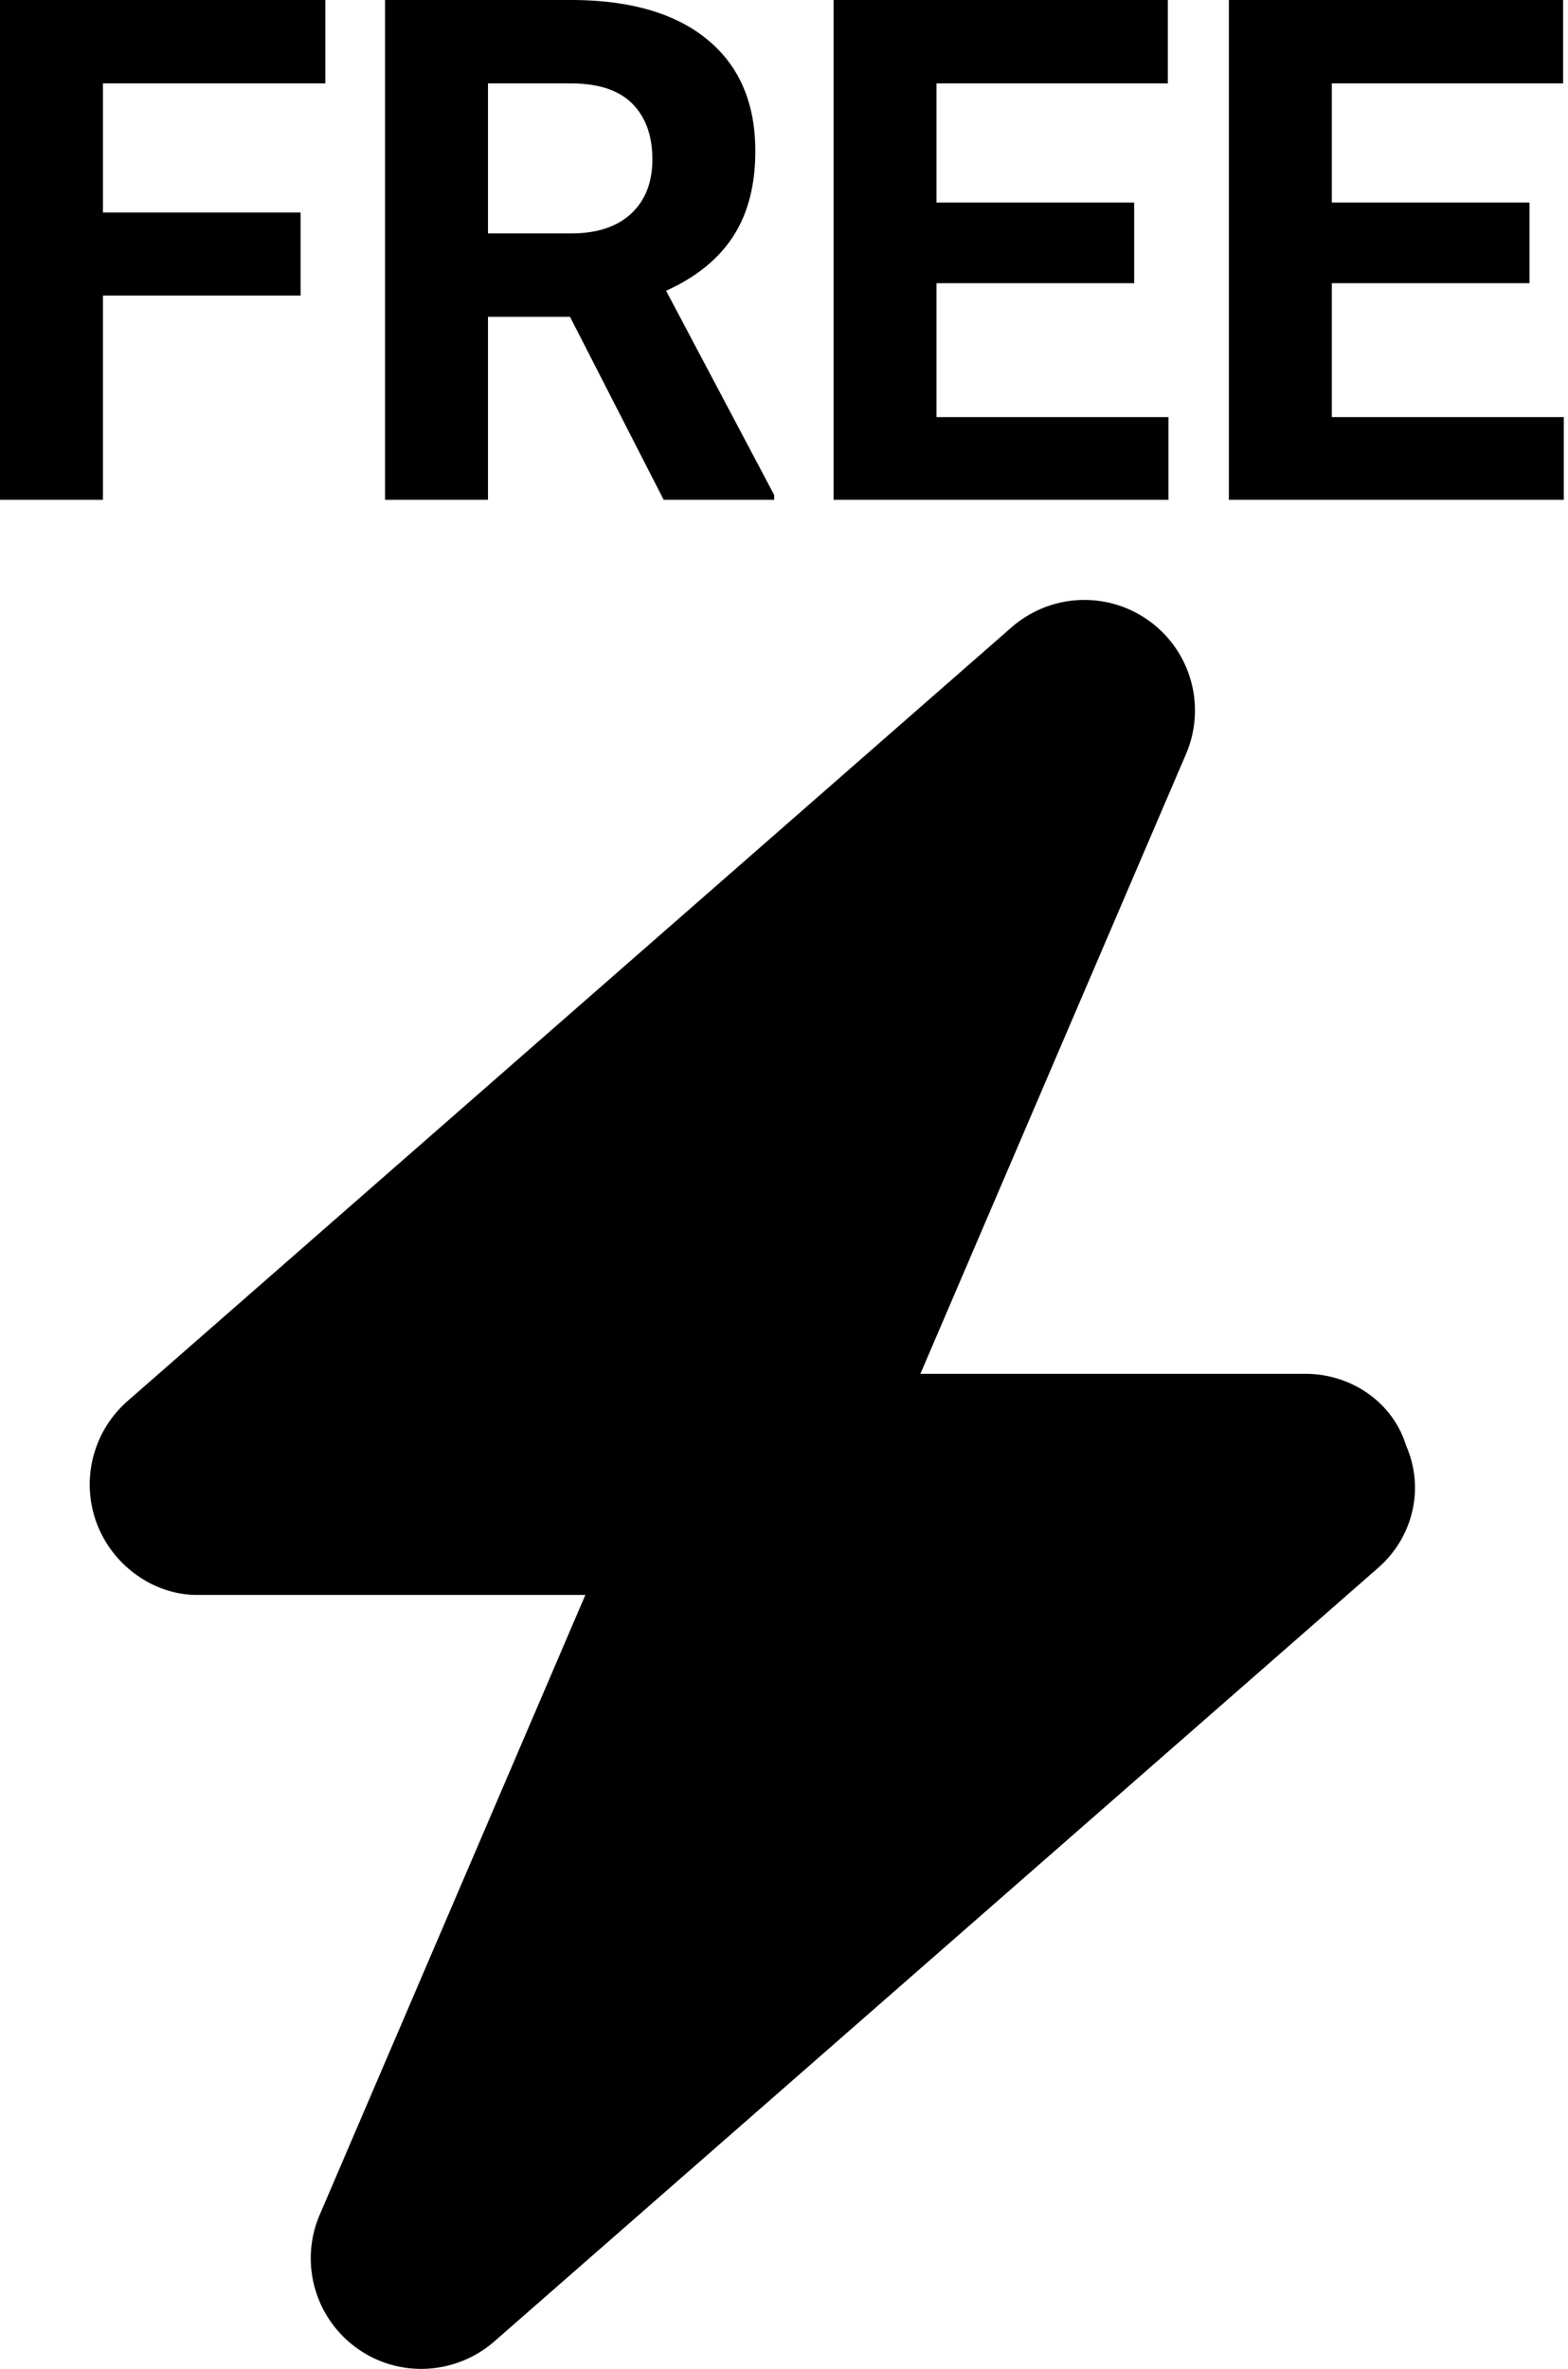 <svg xmlns="http://www.w3.org/2000/svg" viewBox="0 0 339 512"><path d="M198.986 296.936h83.26c9.931 0 18.892 6.199 21.73 15.457 4.107 9.334 1.494 19.863-5.974 26.434L106.841 506.094c-8.438 7.318-20.781 7.915-29.802 1.344-9.029-6.571-12.314-18.519-7.916-28.749l57.43-133.963h-83.93c-9.282 0-18.196-6.198-21.697-15.457a23.966 23.966 0 016.635-26.434l191.14-167.252c8.438-7.347 20.758-7.906 29.794-1.348a23.87 23.87 0 017.915 28.746l-57.424 133.955zM64.992 63.88H22.258v44.144H0V0h70.335v18.03H22.258v27.896h42.734V63.88zm58.242 4.6h-17.732v39.544H83.244V0h40.139c12.76 0 22.603 2.845 29.528 8.532 6.924 5.689 10.387 13.725 10.387 24.112 0 7.37-1.595 13.516-4.786 18.436-3.19 4.923-8.025 8.843-14.504 11.76l23.37 44.144v1.04h-23.89L123.235 68.48zm-17.732-18.03h17.954c5.589 0 9.917-1.42 12.985-4.265 3.065-2.844 4.6-6.763 4.6-11.76 0-5.093-1.447-9.1-4.34-12.019-2.894-2.918-7.334-4.377-13.318-4.377h-17.88v32.422zM245.207 61.21h-42.735v28.936h50.154v17.88h-72.412V0h72.264v18.03h-50.006v25.744h42.735v17.435zm85.47 0H287.94v28.936h50.154v17.88h-72.411V0h72.264v18.03H287.94v25.744h42.735v17.435z"/></svg>